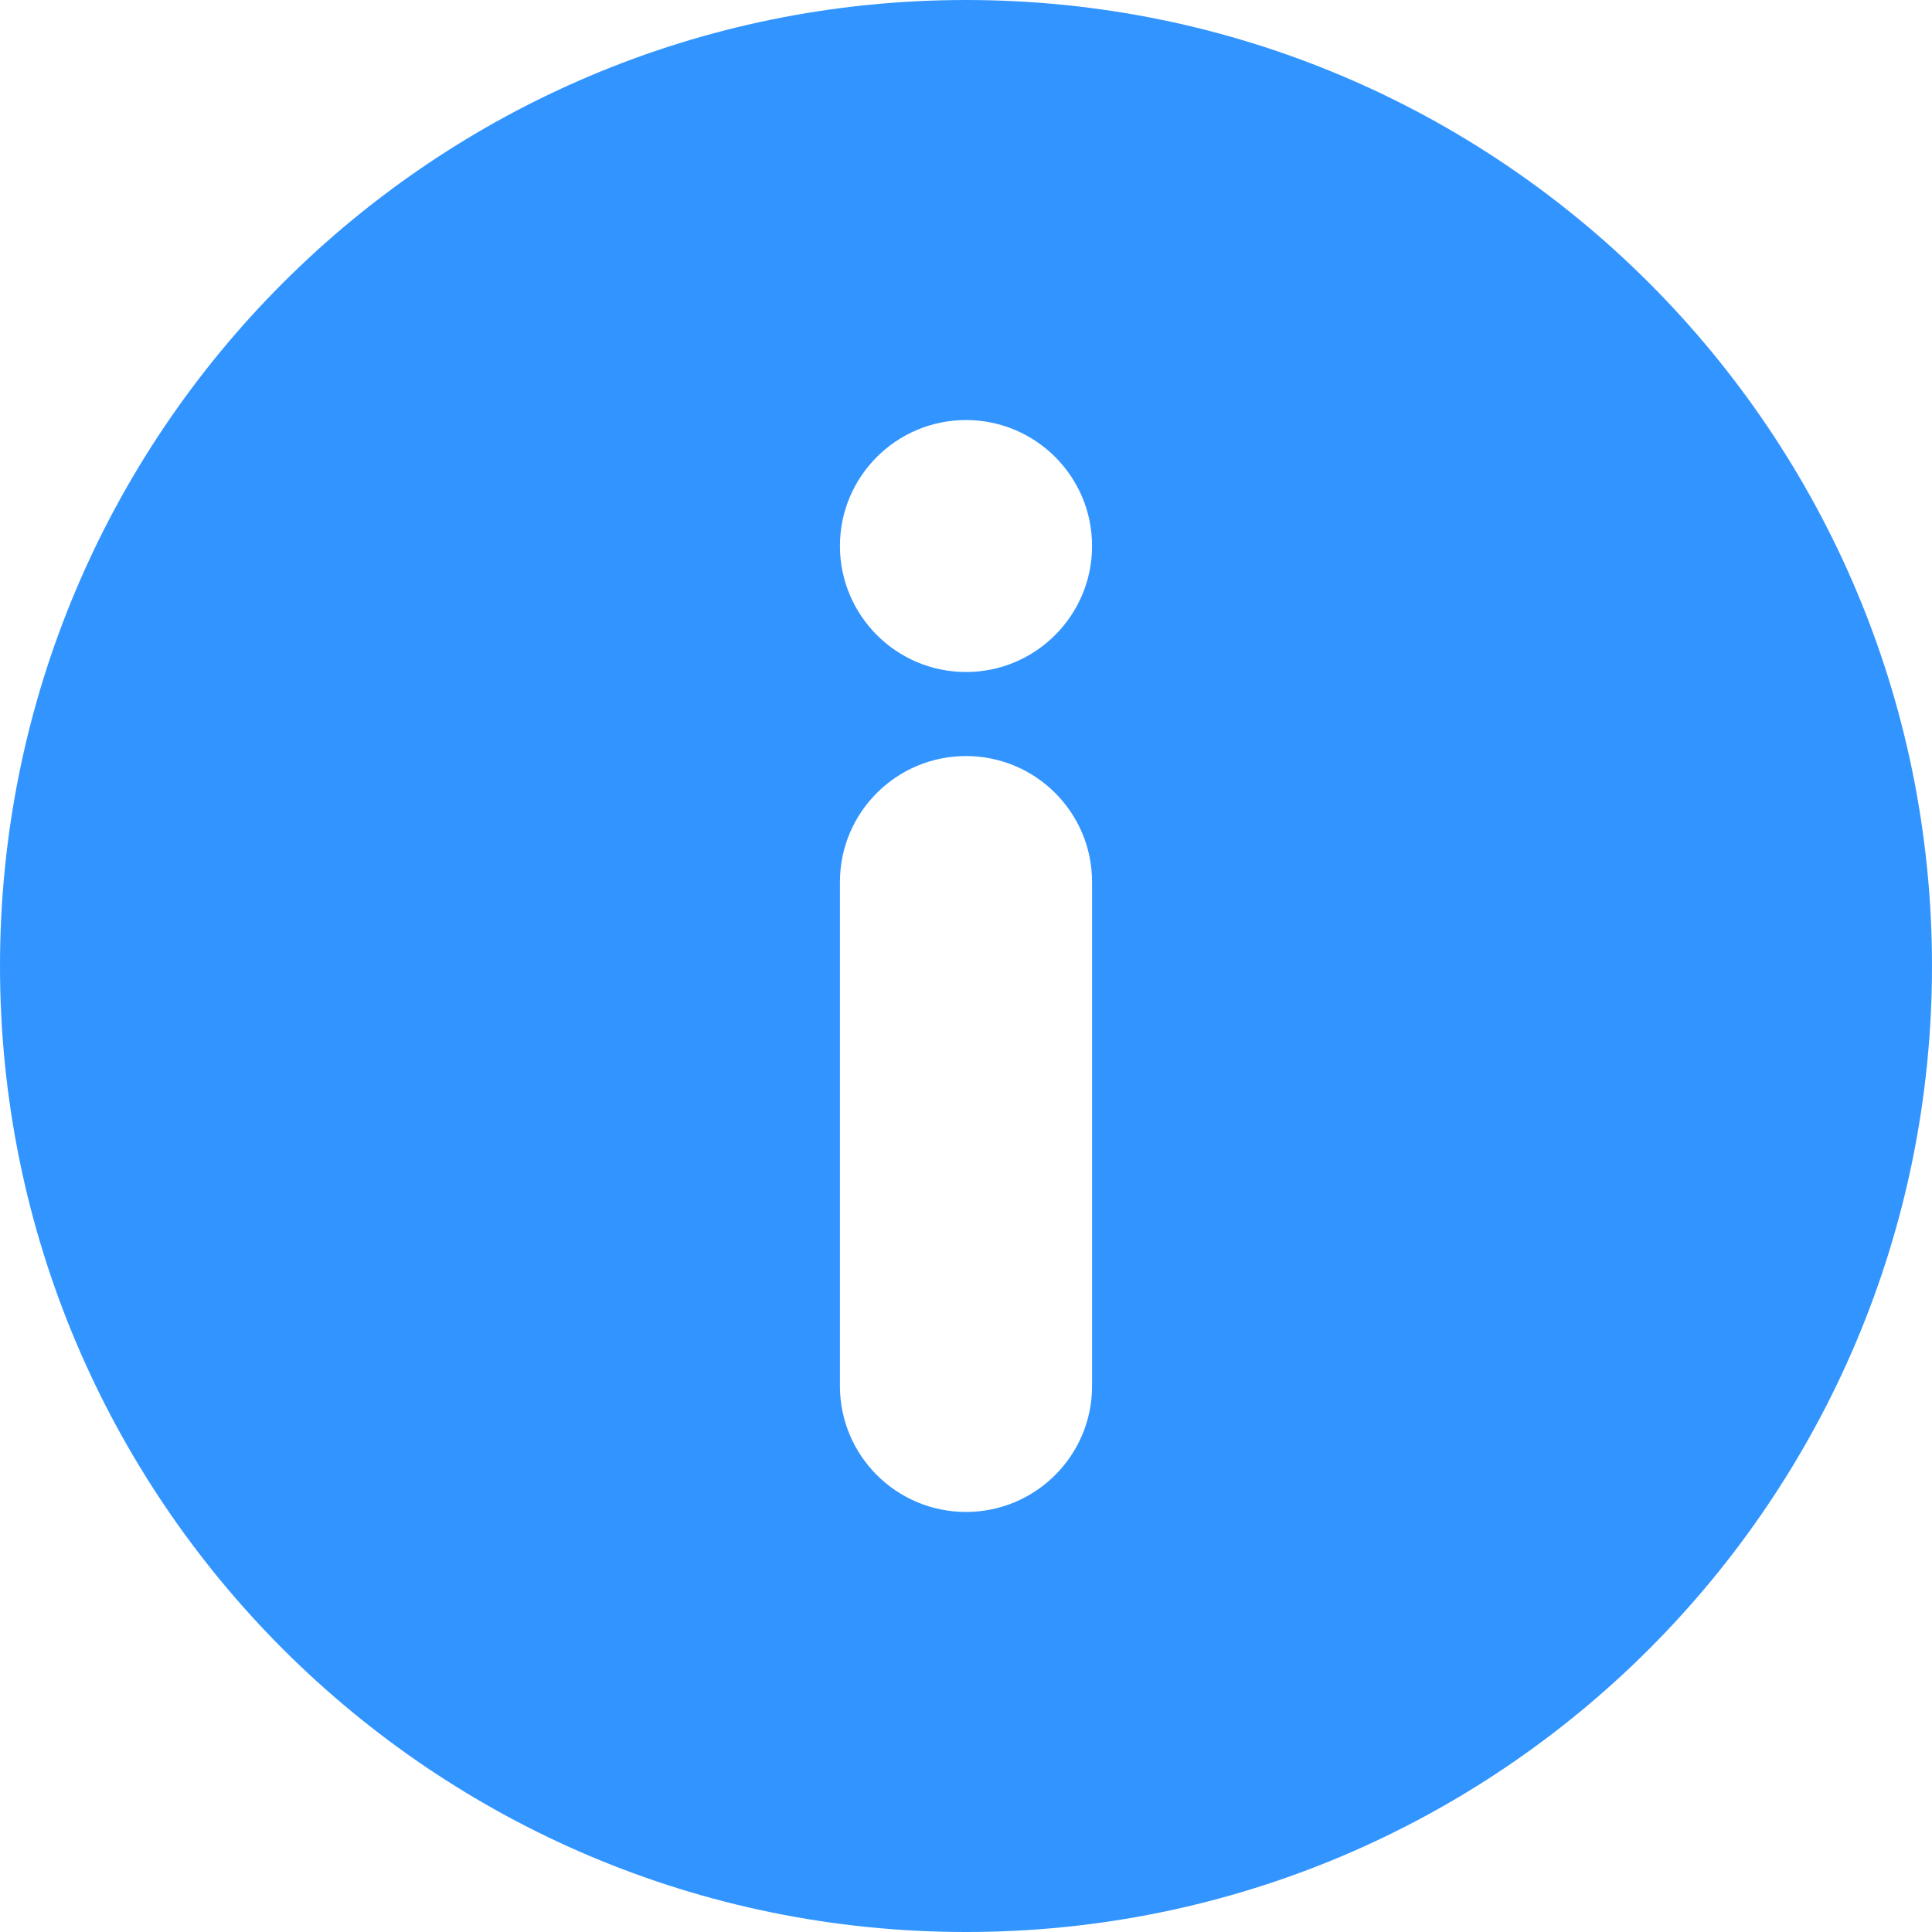 <?xml version="1.0" encoding="UTF-8"?>
<svg width="12px" height="12px" viewBox="0 0 12 12" version="1.1" xmlns="http://www.w3.org/2000/svg" xmlns:xlink="http://www.w3.org/1999/xlink">
    <!-- Generator: Sketch 48.2 (47327) - http://www.bohemiancoding.com/sketch -->
    <title>Info Circle Icon Copy</title>
    <desc>Created with Sketch.</desc>
    <defs></defs>
    <g id="Artboard" stroke="none" stroke-width="1" fill="none" fill-rule="evenodd" transform="translate(-74, -15)">
        <path d="M80,15 C76.686,15 74,17.686 74,21 C74,24.314 76.686,27 80,27 C83.314,27 86,24.314 86,21 C86,17.686 83.314,15 80,15 L80,15 Z M80.783,23.609 C80.783,24.041 80.432,24.391 80,24.391 C79.568,24.391 79.217,24.041 79.217,23.609 L79.217,20.478 C79.217,20.046 79.568,19.696 80,19.696 C80.432,19.696 80.783,20.046 80.783,20.478 L80.783,23.609 L80.783,23.609 Z M80,19.174 C79.568,19.174 79.217,18.823 79.217,18.391 C79.217,17.959 79.568,17.609 80,17.609 C80.432,17.609 80.783,17.959 80.783,18.391 C80.783,18.823 80.432,19.174 80,19.174 L80,19.174 Z" id="Info-Circle-Icon-Copy" fill="#3295FF"></path>
    </g>
</svg>